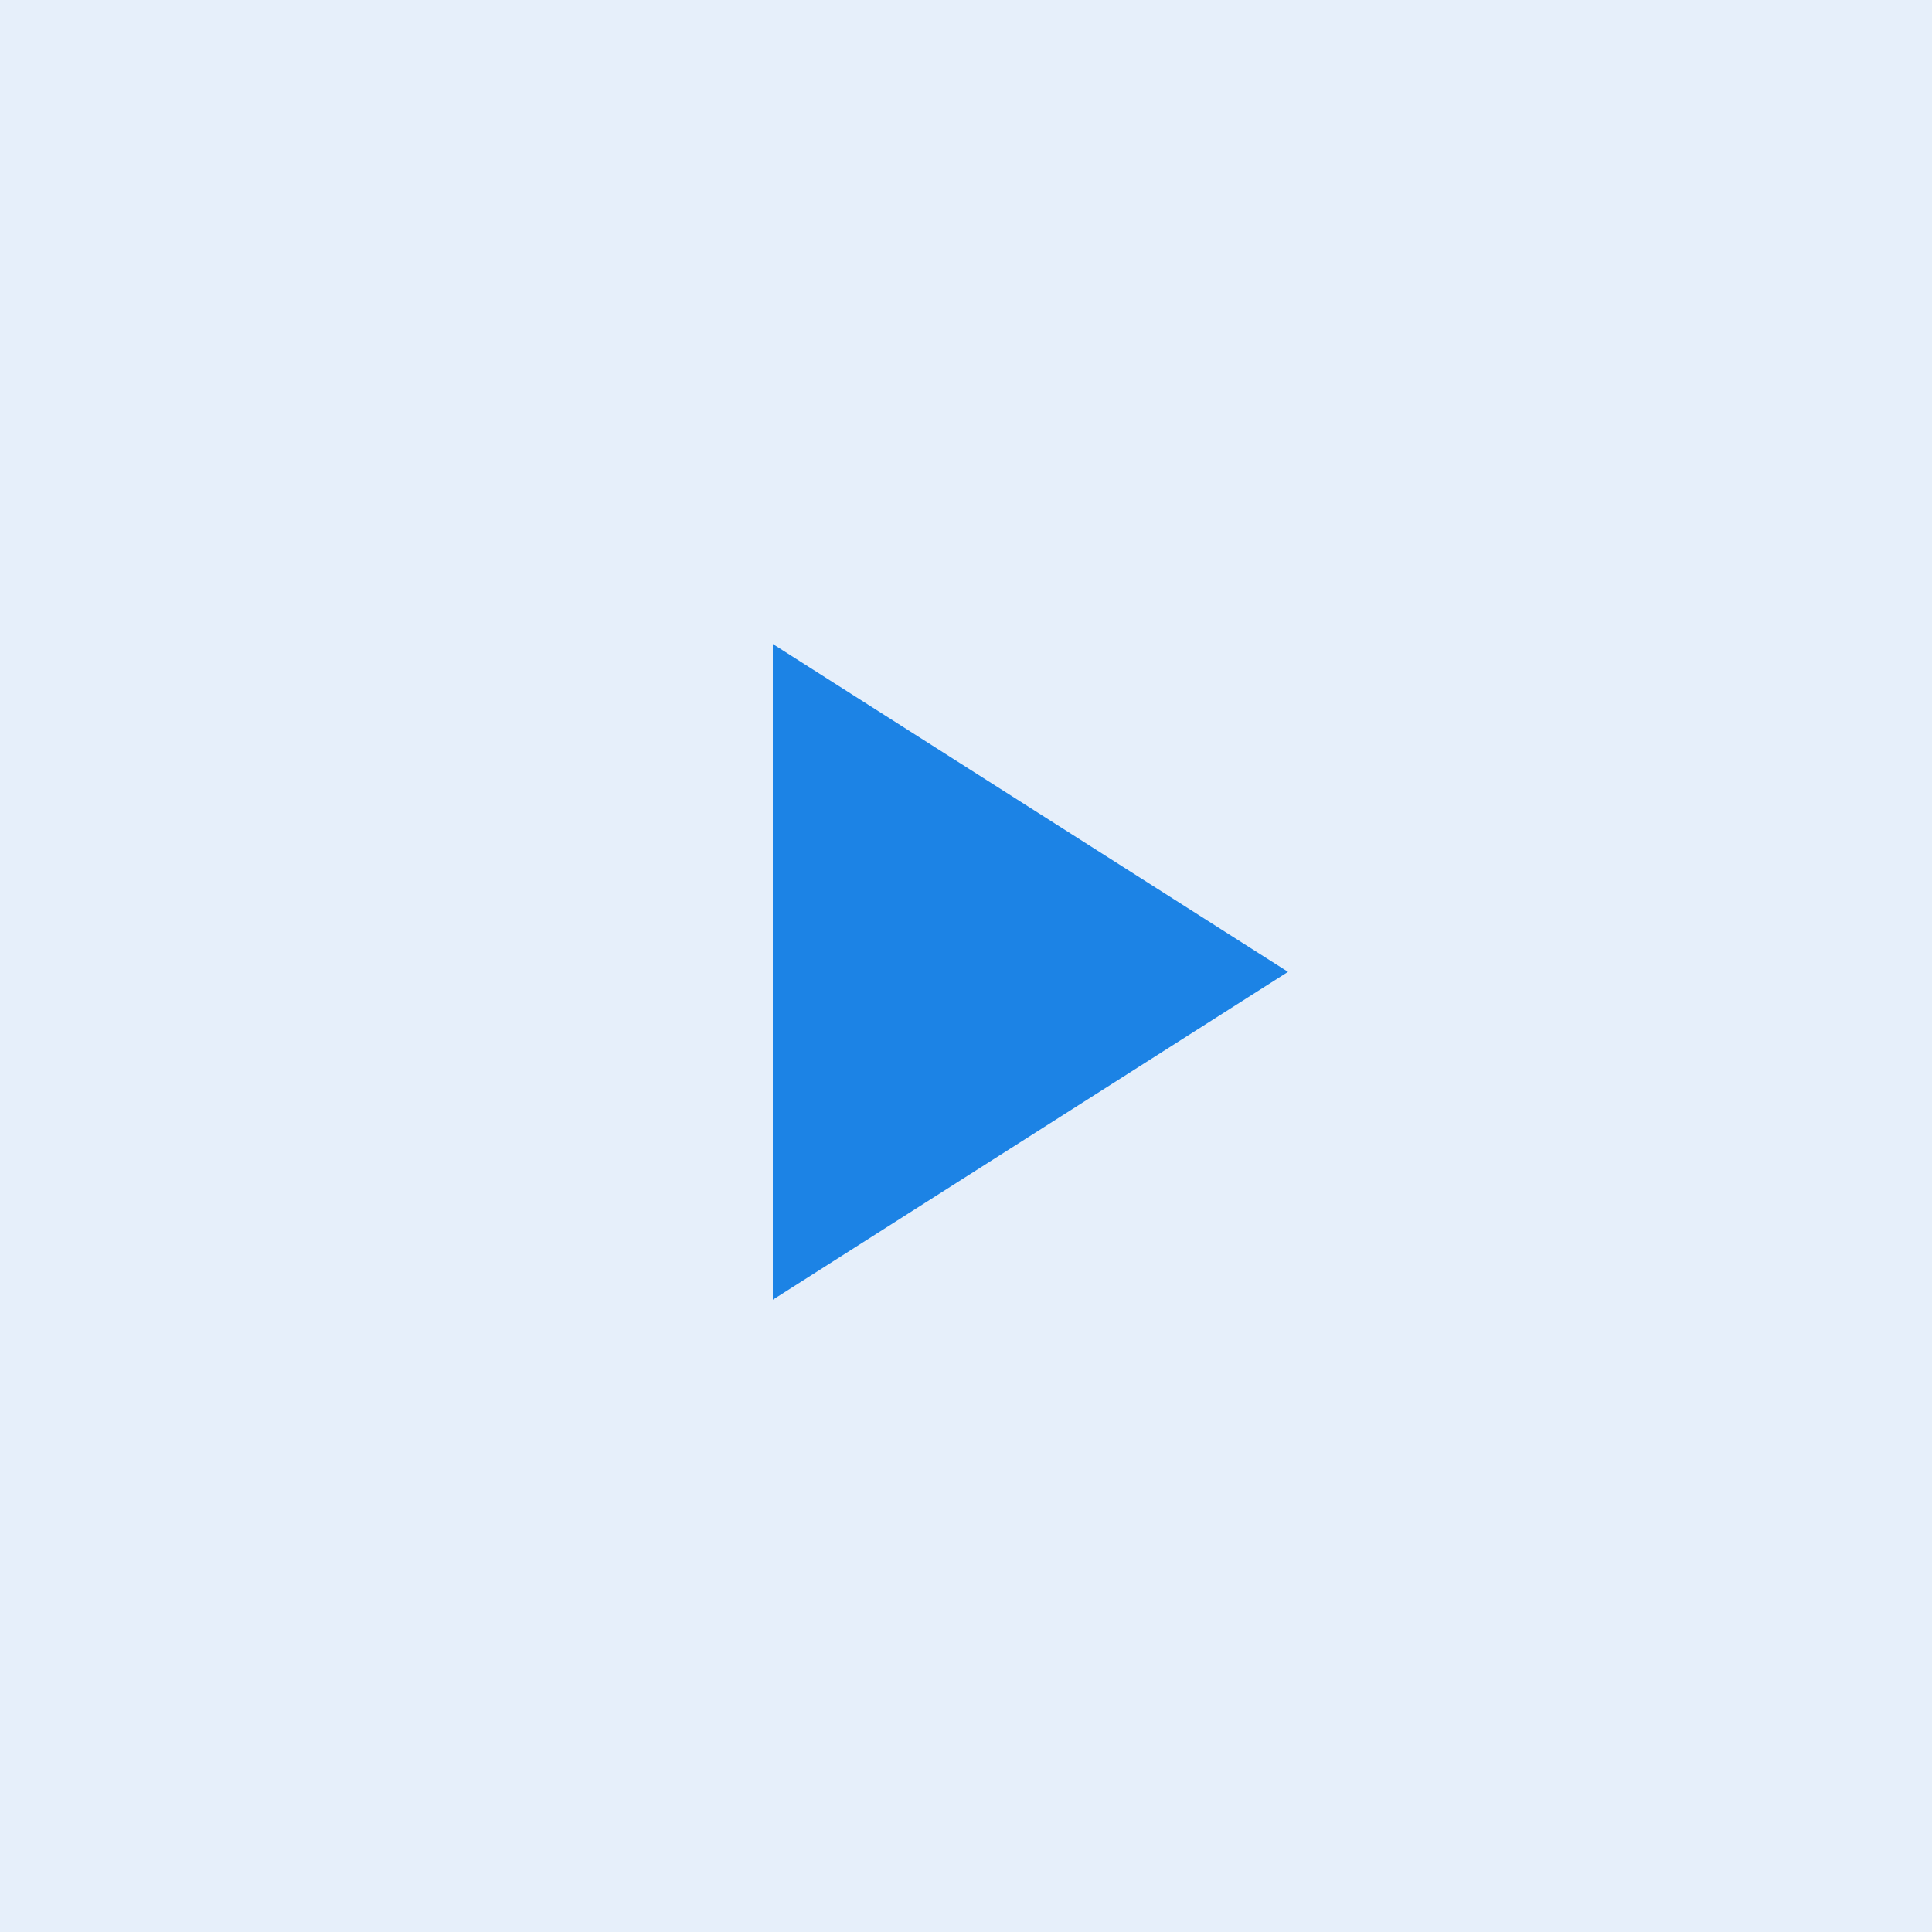 <svg width="30" height="30" viewBox="0 0 30 30" fill="none" xmlns="http://www.w3.org/2000/svg">
<rect x="0" y="0" width="30" height="30" fill="#333333" stroke="none"/>
<rect width="30" height="30" rx="15" fill="#EB8384"/>
<path d="M0 0H30V30H0V0Z" fill="#E6EFFA"/>
<path d="M12 10V20.182L20 15.091L12 10Z" fill="#1C83E5"/>
</svg>
